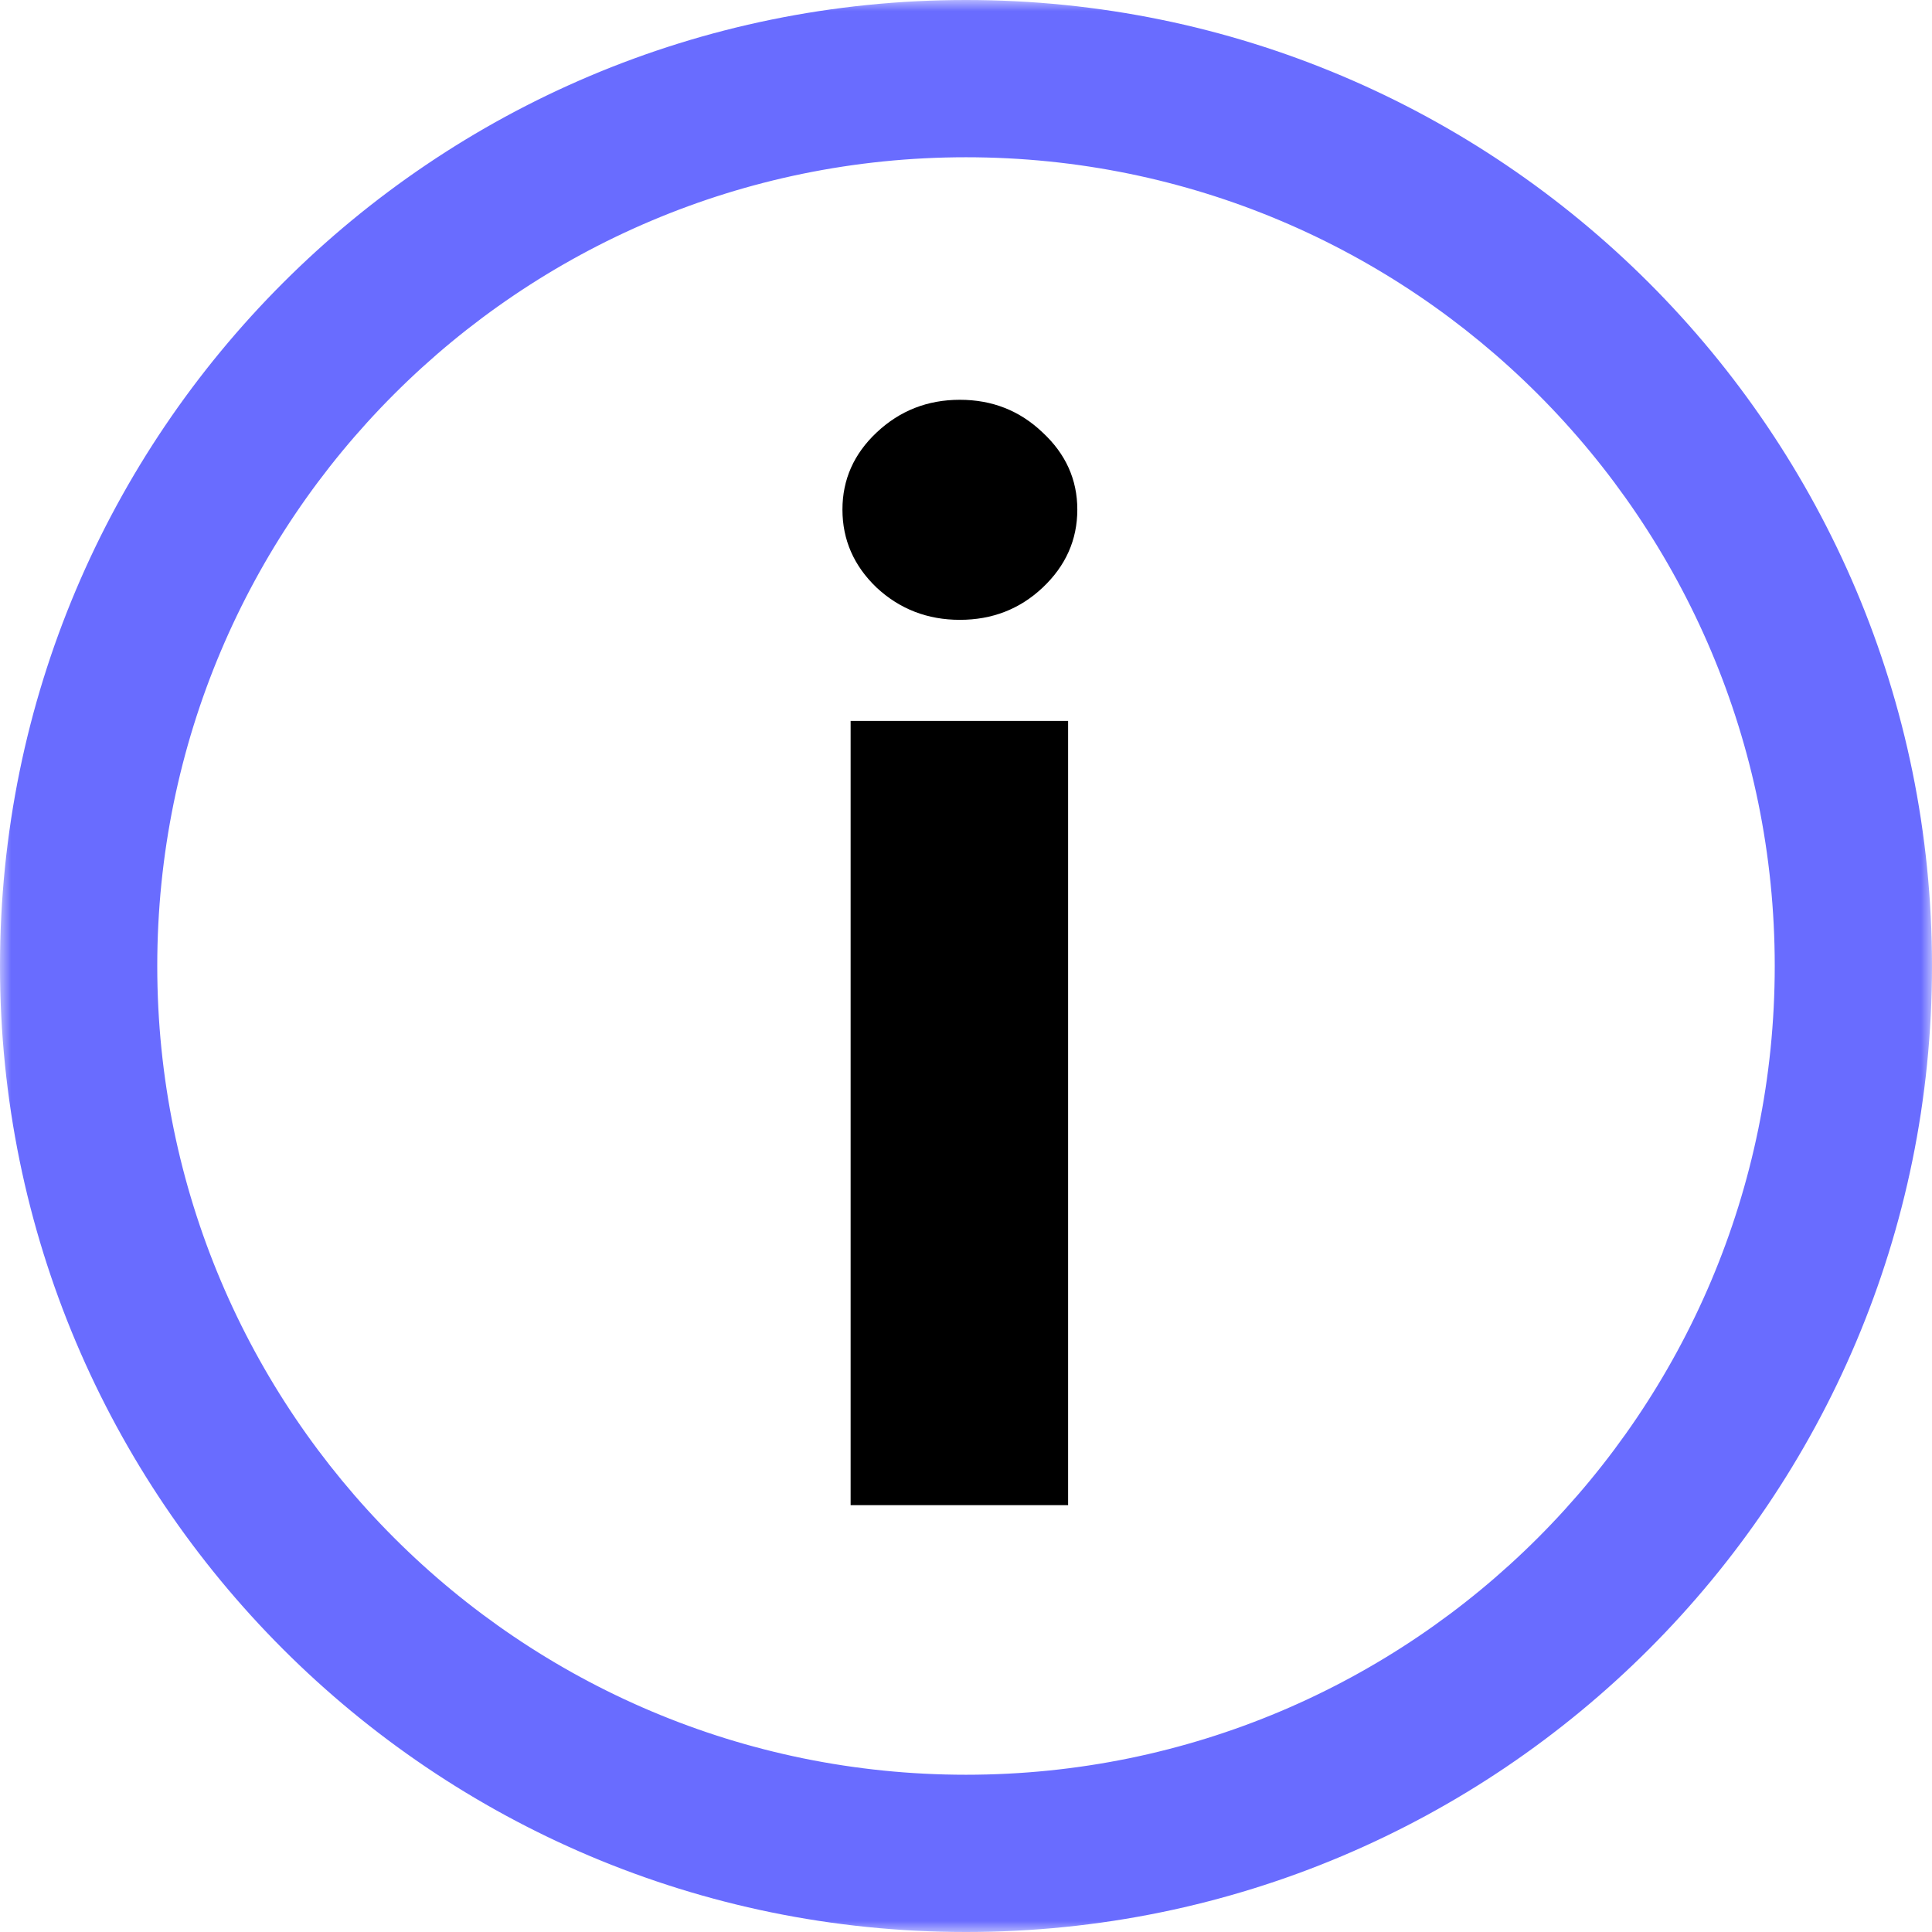 <svg width="15" height="15" viewBox="0 0 86 86" fill="none" xmlns="http://www.w3.org/2000/svg">
<mask id="path-1-outside-1_1_8" maskUnits="userSpaceOnUse" x="0" y="0" width="86" height="86" fill="black">
<rect fill="white" width="86" height="86"/>
<path fill-rule="evenodd" clip-rule="evenodd" d="M43 81C63.987 81 81 63.987 81 43C81 22.013 63.987 5 43 5C22.013 5 5 22.013 5 43C5 63.987 22.013 81 43 81ZM43 84C65.644 84 84 65.644 84 43C84 20.356 65.644 2 43 2C20.356 2 2 20.356 2 43C2 65.644 20.356 84 43 84Z"/>
</mask>
<path fill-rule="evenodd" clip-rule="evenodd" d="M43 81C63.987 81 81 63.987 81 43C81 22.013 63.987 5 43 5C22.013 5 5 22.013 5 43C5 63.987 22.013 81 43 81ZM43 84C65.644 84 84 65.644 84 43C84 20.356 65.644 2 43 2C20.356 2 2 20.356 2 43C2 65.644 20.356 84 43 84Z" fill="black"/>
<path d="M79 43C79 62.882 62.882 79 43 79V83C65.091 83 83 65.091 83 43H79ZM43 7C62.882 7 79 23.118 79 43H83C83 20.909 65.091 3 43 3V7ZM7 43C7 23.118 23.118 7 43 7V3C20.909 3 3 20.909 3 43H7ZM43 79C23.118 79 7 62.882 7 43H3C3 65.091 20.909 83 43 83V79ZM82 43C82 64.539 64.539 82 43 82V86C66.748 86 86 66.748 86 43H82ZM43 4C64.539 4 82 21.461 82 43H86C86 19.252 66.748 0 43 0V4ZM4 43C4 21.461 21.461 4 43 4V0C19.252 0 0 19.252 0 43H4ZM43 82C21.461 82 4 64.539 4 43H0C0 66.748 19.252 86 43 86V82Z" fill="#696cff" mask="url(#path-1-outside-1_1_8)"/>
<path d="M37.864 67V32.091H47.545V67H37.864ZM42.727 27.591C41.288 27.591 40.053 27.114 39.023 26.159C38.008 25.189 37.5 24.03 37.5 22.682C37.5 21.349 38.008 20.204 39.023 19.25C40.053 18.28 41.288 17.796 42.727 17.796C44.167 17.796 45.394 18.28 46.409 19.25C47.439 20.204 47.955 21.349 47.955 22.682C47.955 24.03 47.439 25.189 46.409 26.159C45.394 27.114 44.167 27.591 42.727 27.591Z" fill="black"/>
</svg>
